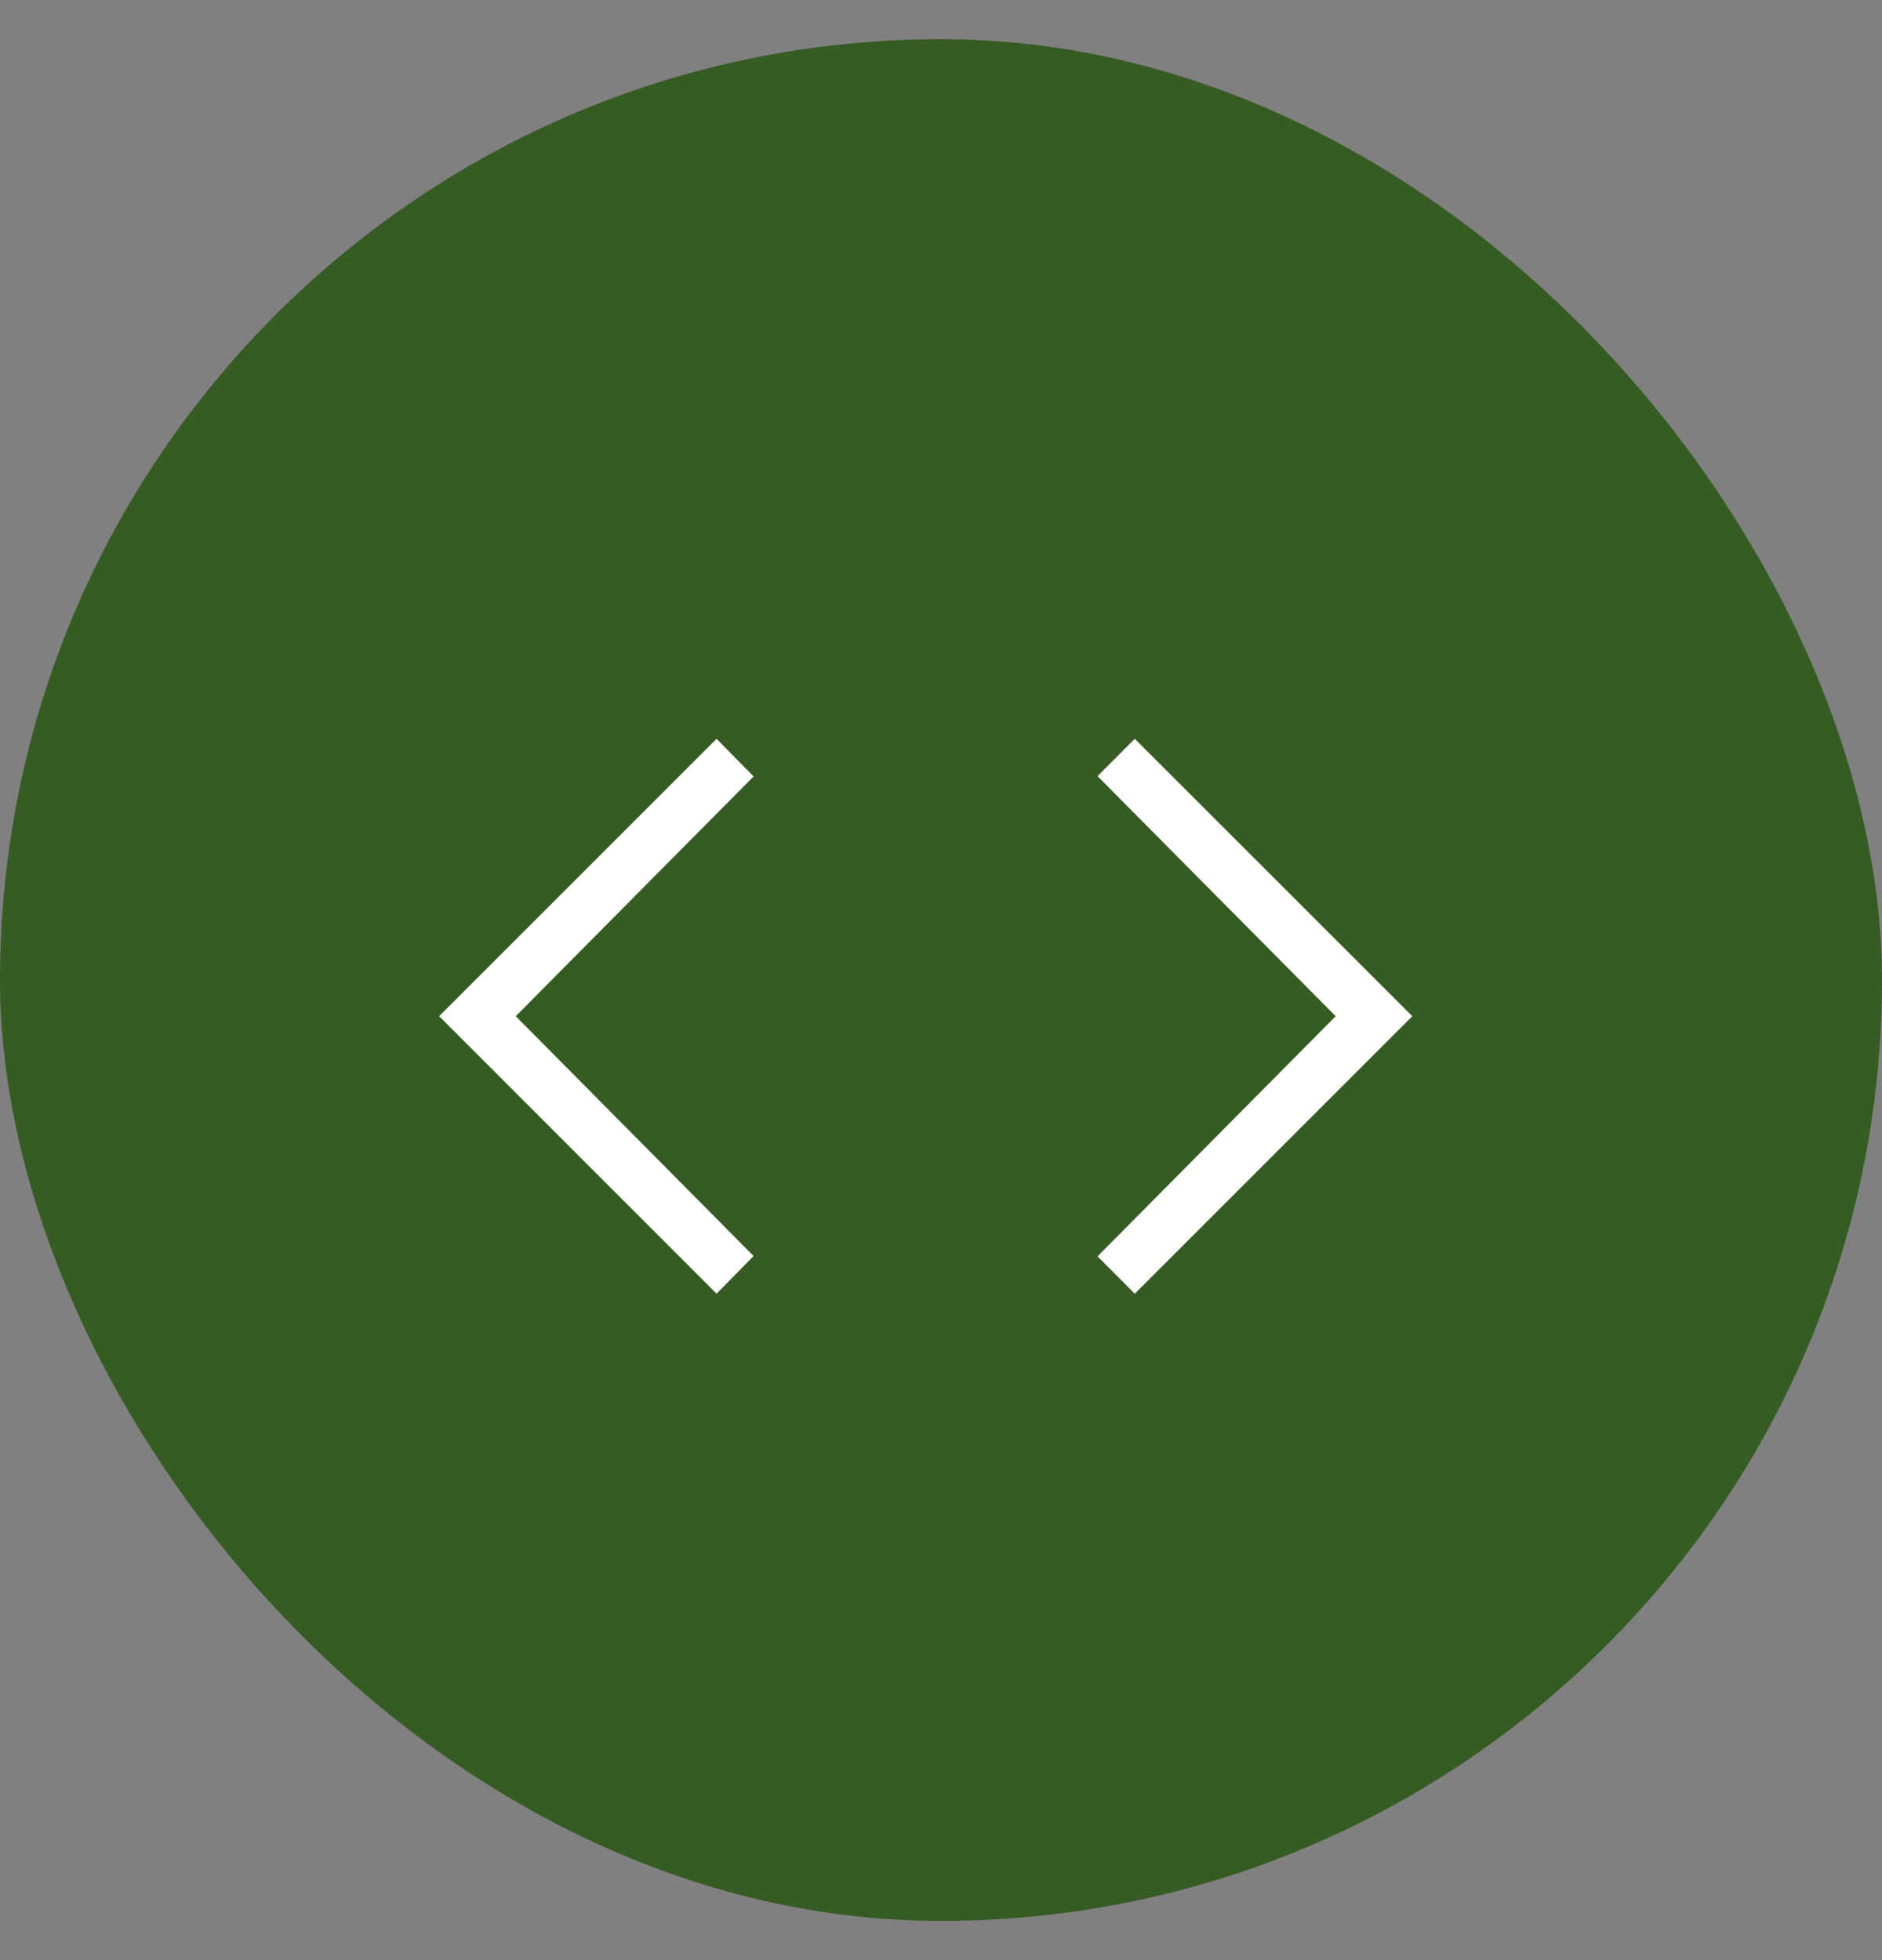 <svg width="24" height="25" viewBox="0 0 24 25" fill="none" xmlns="http://www.w3.org/2000/svg">
<rect x="0" y="0" width="24" height="25" fill="#808080" stroke="none"/>
<g id="Icon">
<rect y="0.5" width="24" height="24" rx="12" fill="#365C24"/>
<g id="expand_all">
<mask id="mask0_652_19180" style="mask-type:alpha" maskUnits="userSpaceOnUse" x="4" y="4" width="16" height="17">
<rect id="Bounding box" x="4" y="20.5" width="16" height="16" transform="rotate(-90 4 20.5)" fill="#D9D9D9"/>
</mask>
<g mask="url(#mask0_652_19180)">
<path id="expand_all_2" d="M18.01 12.961L14.471 16.5L13.996 16.024L17.033 12.961L13.996 9.899L14.471 9.423L18.01 12.961ZM9.61 16.02L9.138 16.5L5.6 12.961L9.138 9.423L9.61 9.903L6.577 12.961L9.61 16.02Z" fill="white"/>
</g>
</g>
</g>
</svg>

